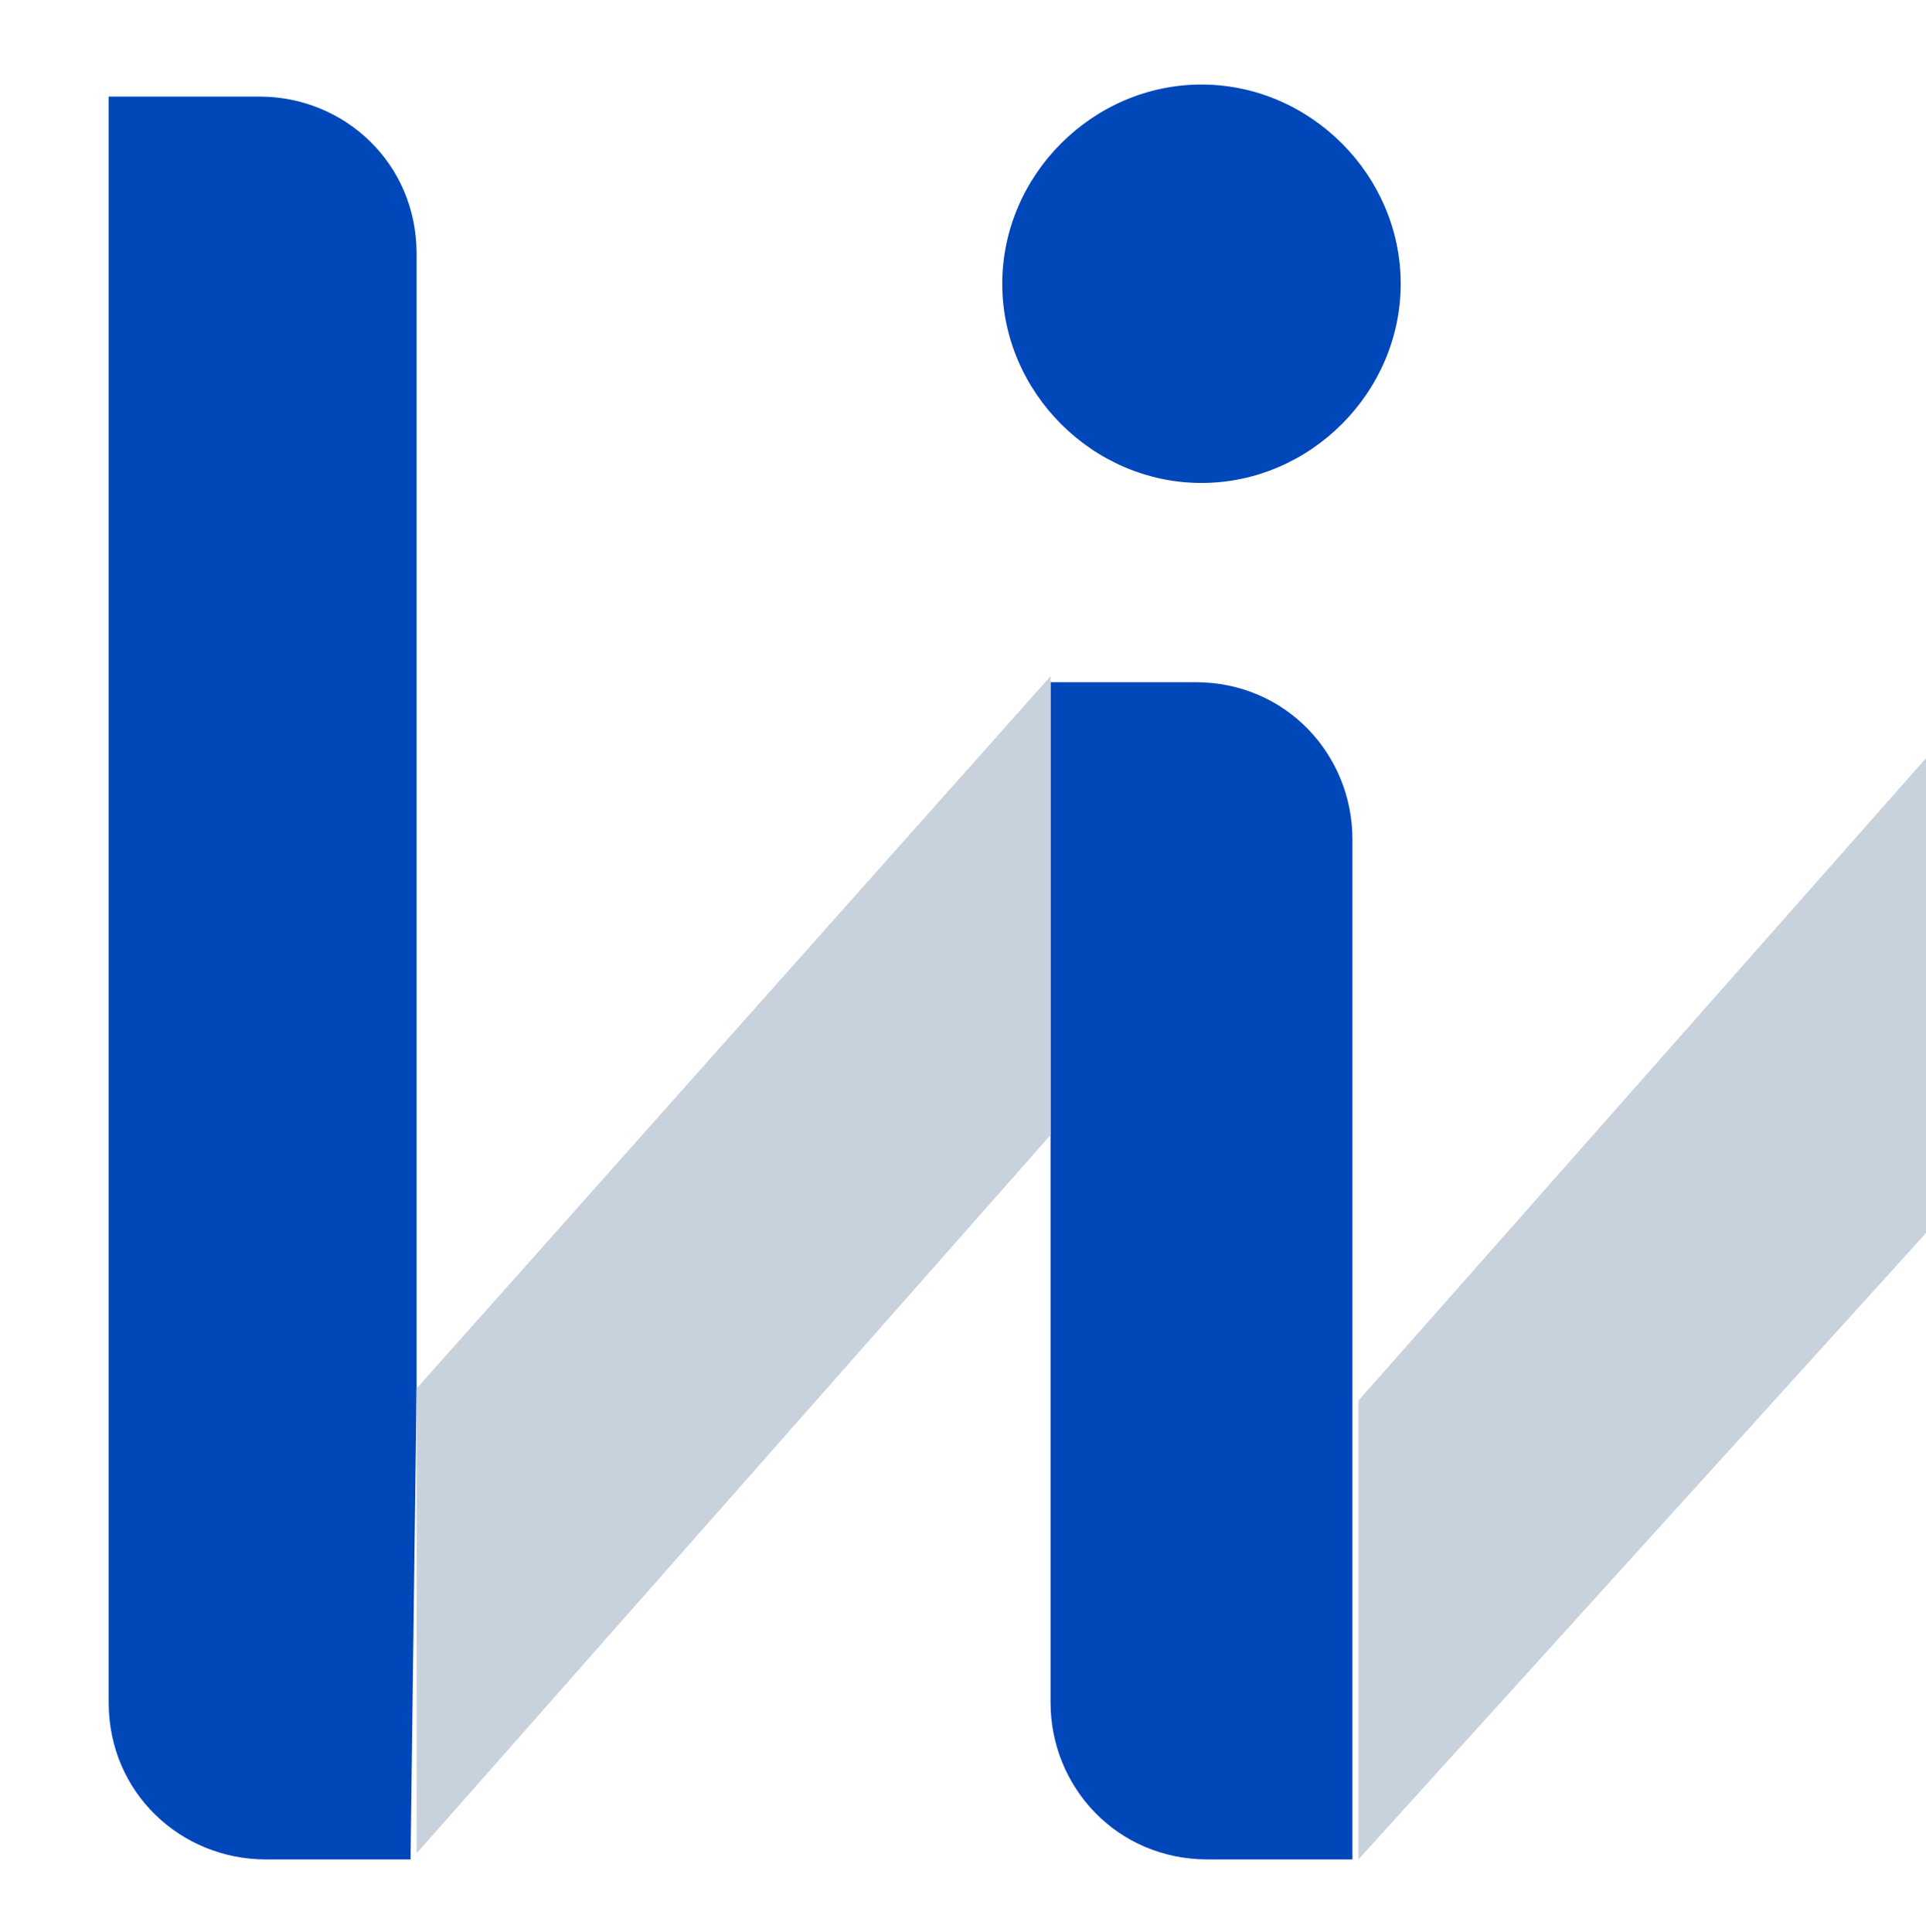 <?xml version="1.0" encoding="utf-8"?>
<!-- Generator: Adobe Illustrator 19.2.1, SVG Export Plug-In . SVG Version: 6.00 Build 0)  -->
<svg version="1.1" id="Capa_1" xmlns="http://www.w3.org/2000/svg" xmlns:xlink="http://www.w3.org/1999/xlink" x="0px" y="0px"
	 viewBox="0 0 31.9 32" style="enable-background:new 0 0 31.9 32;" xml:space="preserve">
<style type="text/css">
	.st0{fill:#0047BA;}
	.st1{fill:#C8D2DC;}
</style>
<path class="st0" d="M22.5,30.8H20c-1.5,0-2.6-1.2-2.6-2.6v-9.3v-7.6h2.4c1.5,0,2.6,1.2,2.6,2.6v5.6v3.8V30.8z"/>
<path class="st0" d="M6.9,23v-0.2V4.2c0-1.5-1.2-2.6-2.6-2.6H1.8v26.6c0,1.5,1.2,2.6,2.6,2.6h2.4l0,0"/>
<polygon class="st1" points="6.9,23 17.4,11.2 17.4,18.8 6.9,30.7 6.9,30.8 "/>
<polygon class="st1" points="33.1,11.2 22.5,23.2 22.5,23.3 22.5,30.8 33.1,19.1 "/>
<path class="st0" d="M23.2,4.7c0,1.8-1.5,3.3-3.3,3.3c-1.8,0-3.3-1.5-3.3-3.3s1.5-3.3,3.3-3.3C21.7,1.4,23.2,2.9,23.2,4.7"/>
</svg>
